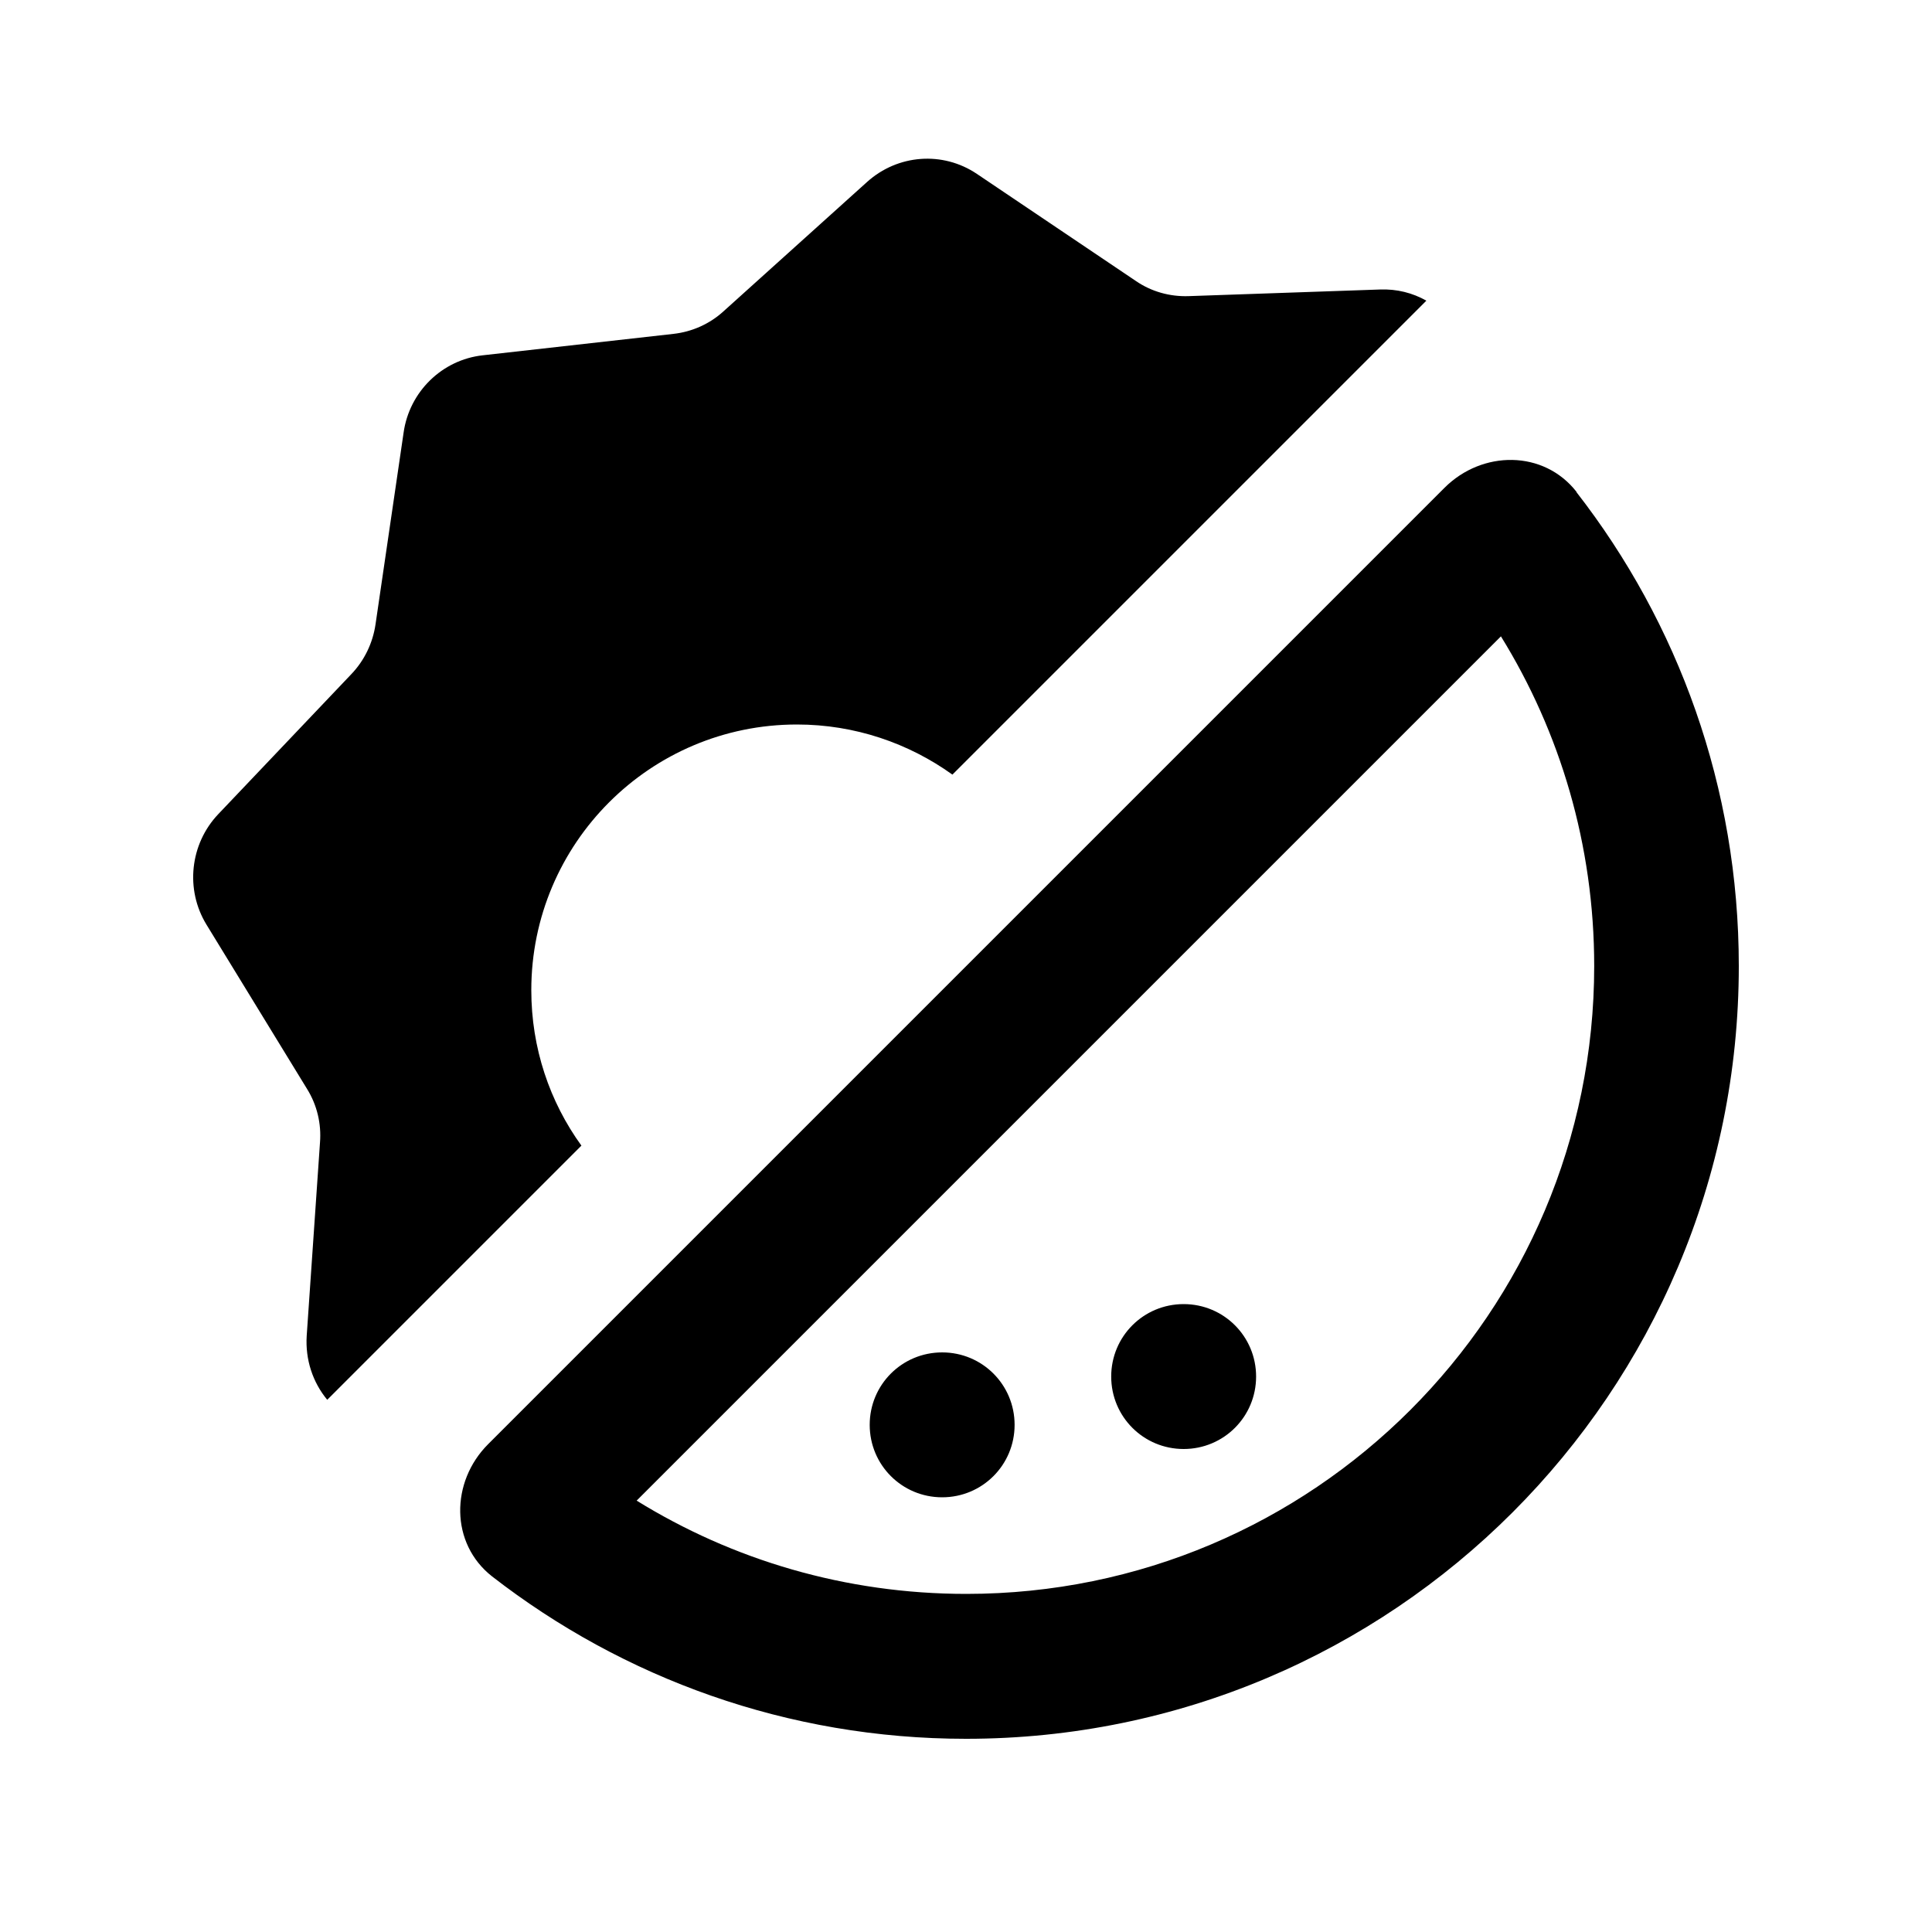 <svg xmlns="http://www.w3.org/2000/svg" viewBox="0 0 640 640"><!--! Font Awesome Pro 7.1.0 by @fontawesome - https://fontawesome.com License - https://fontawesome.com/license (Commercial License) Copyright 2025 Fonticons, Inc. --><path fill="currentColor" d="M457.2 95.9L393.7 98.1C387.5 98.3 381.4 96.6 376.3 93.1L323.6 57.6C312.3 50 297.4 51.1 287.2 60.3L239.7 103.1C235.1 107.3 229.3 109.9 223.1 110.6L159.9 117.7C146.4 119.2 135.6 129.8 133.7 143.3L124.4 206.8C123.5 213 120.7 218.8 116.4 223.3L72.3 269.7C62.9 279.6 61.3 294.7 68.4 306.3L101.7 360.7C105 366 106.5 372.2 106 378.5L101.6 442.5C101.1 450.4 103.6 457.9 108.4 463.7L192.6 379.5C182.1 365 176 347.2 176 328C176 279.4 215.4 240 264 240C283.2 240 301 246.2 315.5 256.6L472.5 99.6C467.9 97 462.7 95.7 457.2 95.9zM320.1 528C280 528 242.6 516.7 210.9 497.1L497.2 210.8C516.8 242.5 528.1 279.9 528.1 320C528.1 434.9 435 528 320.1 528zM522.3 163C511.4 149 491 149.1 478.5 161.6L161.7 478.4C149.2 490.9 149.1 511.3 163 522.2C206.4 555.9 260.9 576 320 576C461.4 576 576 461.4 576 320C576 260.8 555.9 206.3 522.2 163zM336.1 472C336.1 458.7 325.4 448 312.1 448C298.8 448 288.1 458.7 288.1 472C288.1 485.3 298.8 496 312.1 496C325.4 496 336.1 485.3 336.1 472zM392.1 480C405.4 480 416.1 469.3 416.1 456C416.1 442.7 405.4 432 392.1 432C378.8 432 368.1 442.7 368.1 456C368.1 469.3 378.8 480 392.1 480z"/></svg>